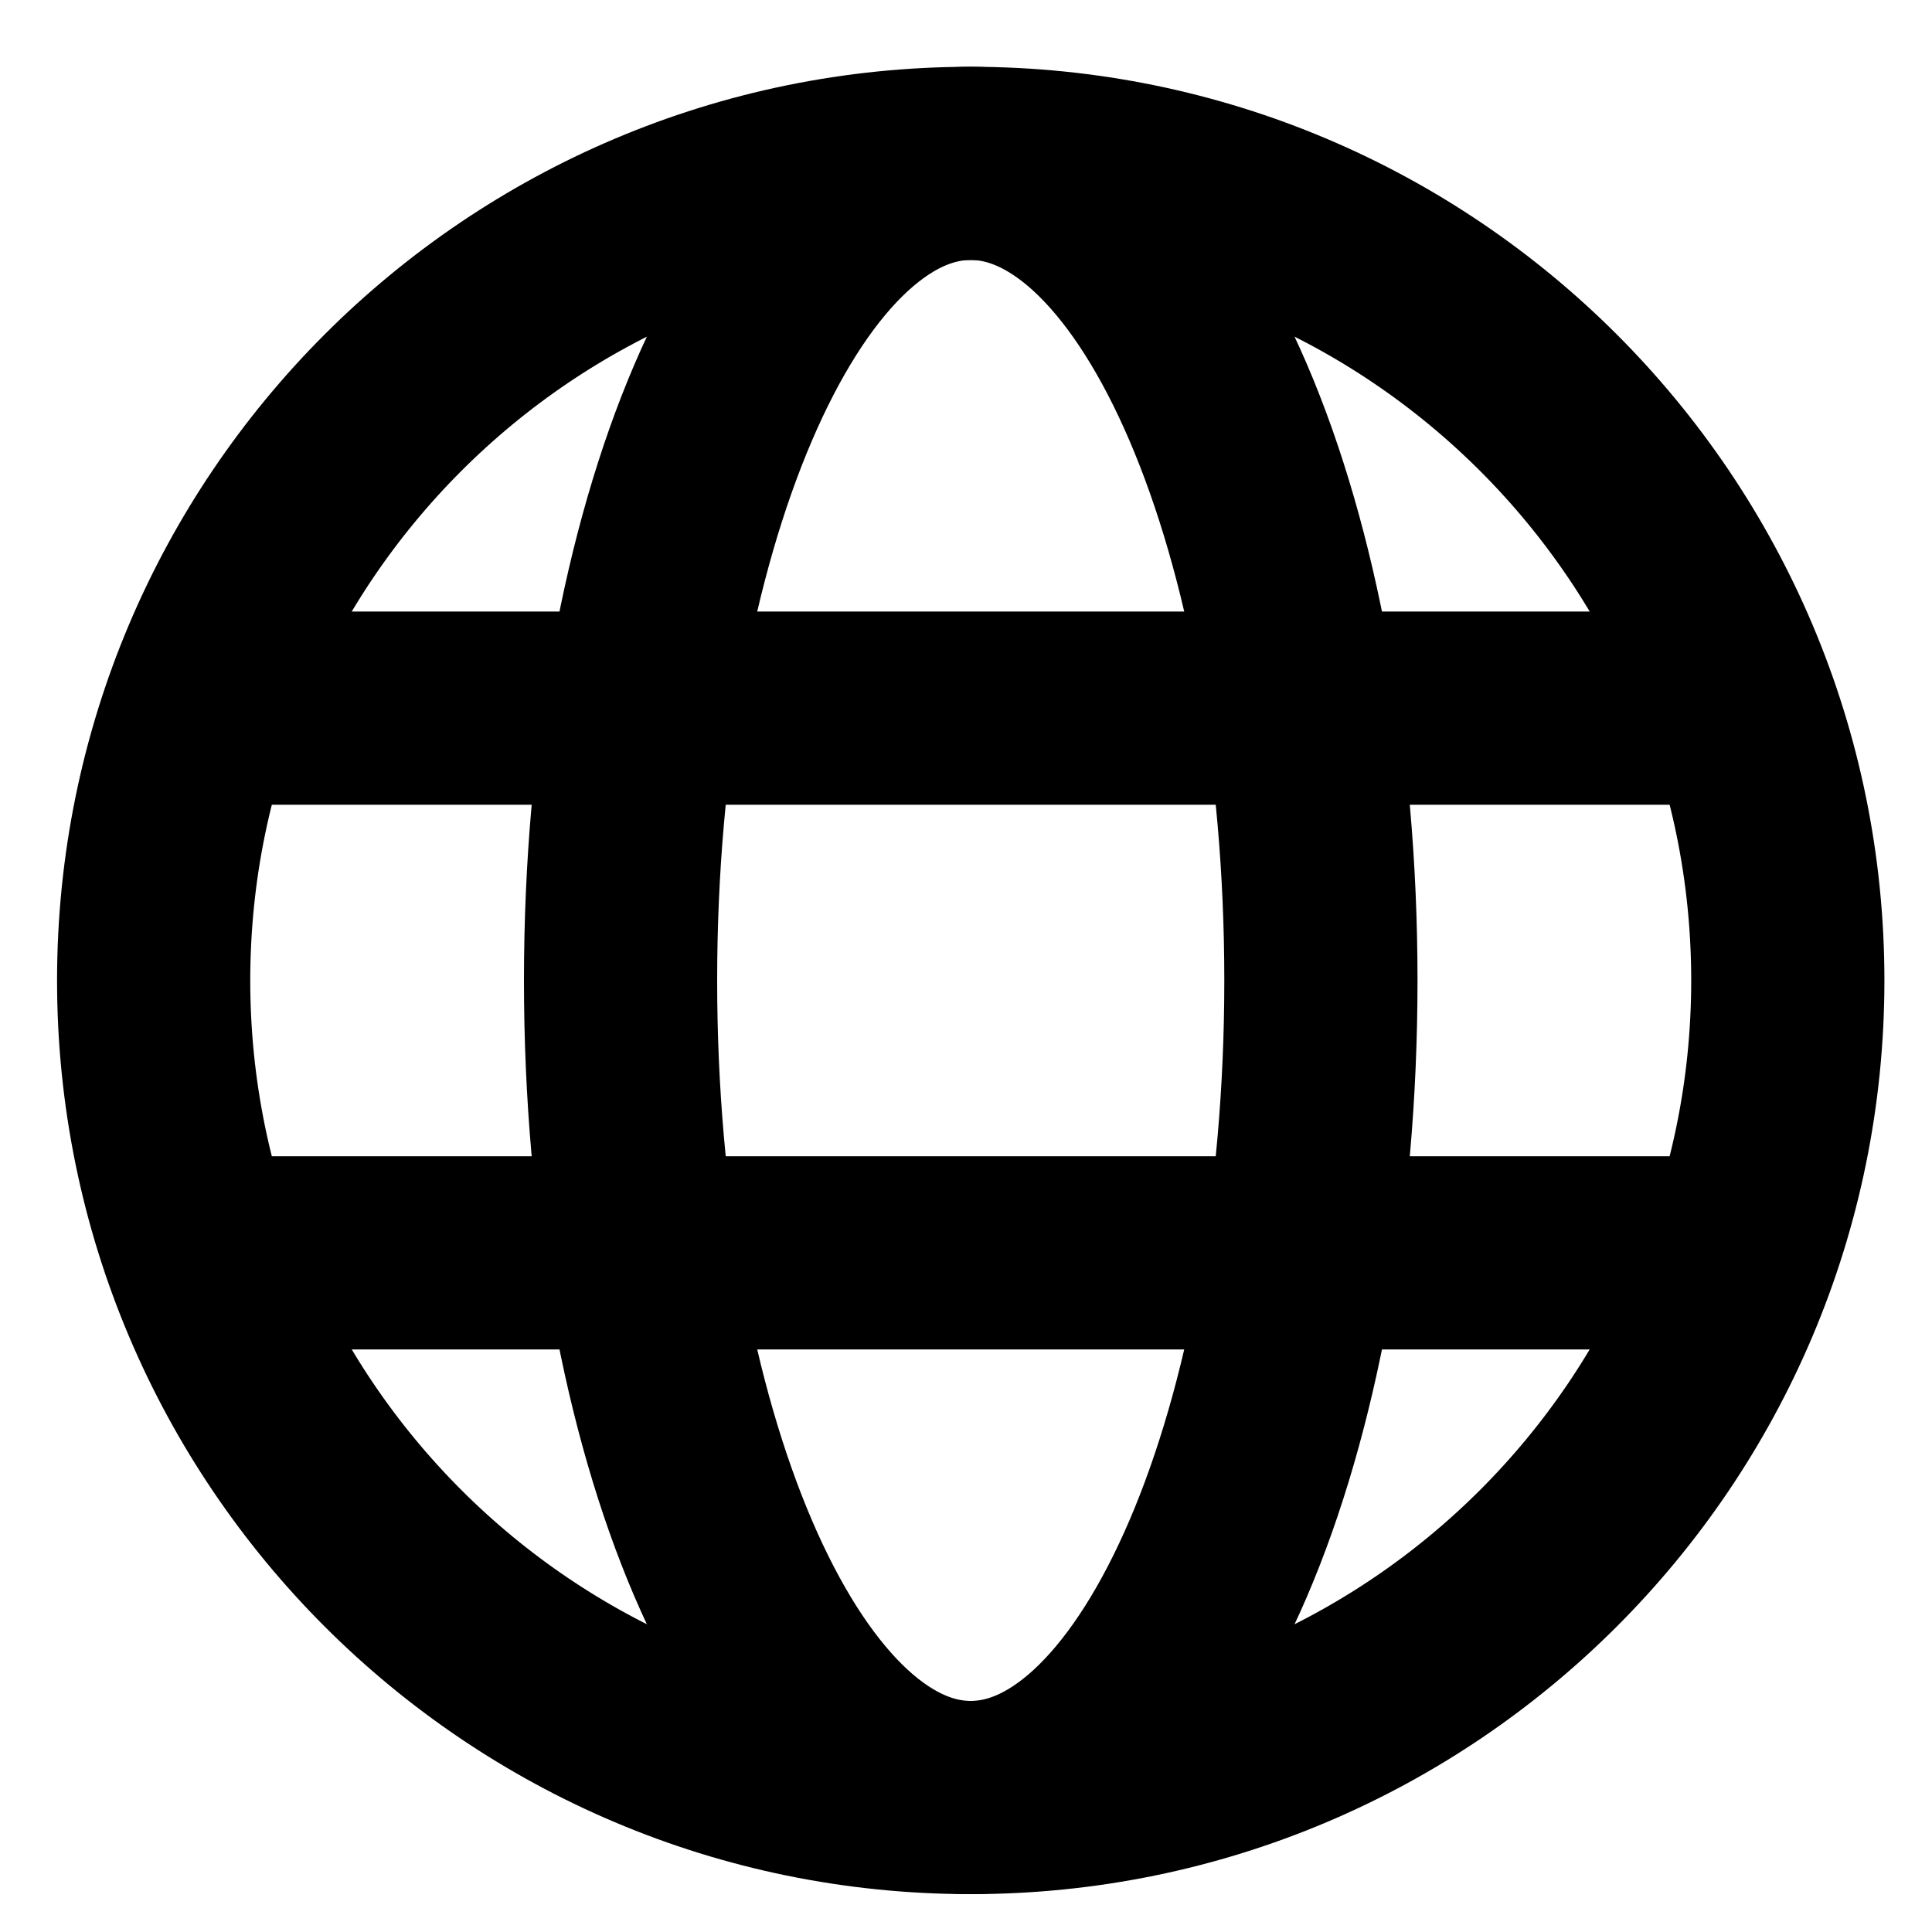 <svg width="30" height="30" viewBox="0 0 30 30" fill="none" xmlns="http://www.w3.org/2000/svg">
<g clip-path="url(#clip0_37_1773)">
<path d="M15.073 27.912C22.08 27.912 27.761 22.232 27.761 15.225C27.761 8.218 22.08 2.537 15.073 2.537C8.066 2.537 2.386 8.218 2.386 15.225C2.386 22.232 8.066 27.912 15.073 27.912Z" stroke="black" stroke-width="3" stroke-linejoin="round"/>
<path d="M15.073 2.537C18.076 2.537 20.511 8.218 20.511 15.225C20.511 22.232 18.076 27.912 15.073 27.912C12.07 27.912 9.636 22.232 9.636 15.225C9.636 8.218 12.07 2.537 15.073 2.537Z" stroke="black" stroke-width="3" stroke-linejoin="round"/>
<path d="M3.292 19.454H26.855" stroke="black" stroke-width="3" stroke-linecap="round"/>
<path d="M3.292 10.996H26.855" stroke="black" stroke-width="3" stroke-linecap="round"/>
</g>
<defs>
<clipPath id="clip0_37_1773">
<rect width="29" height="29" fill="white" transform="translate(0.573 0.725)"/>
</clipPath>
</defs>
</svg>
